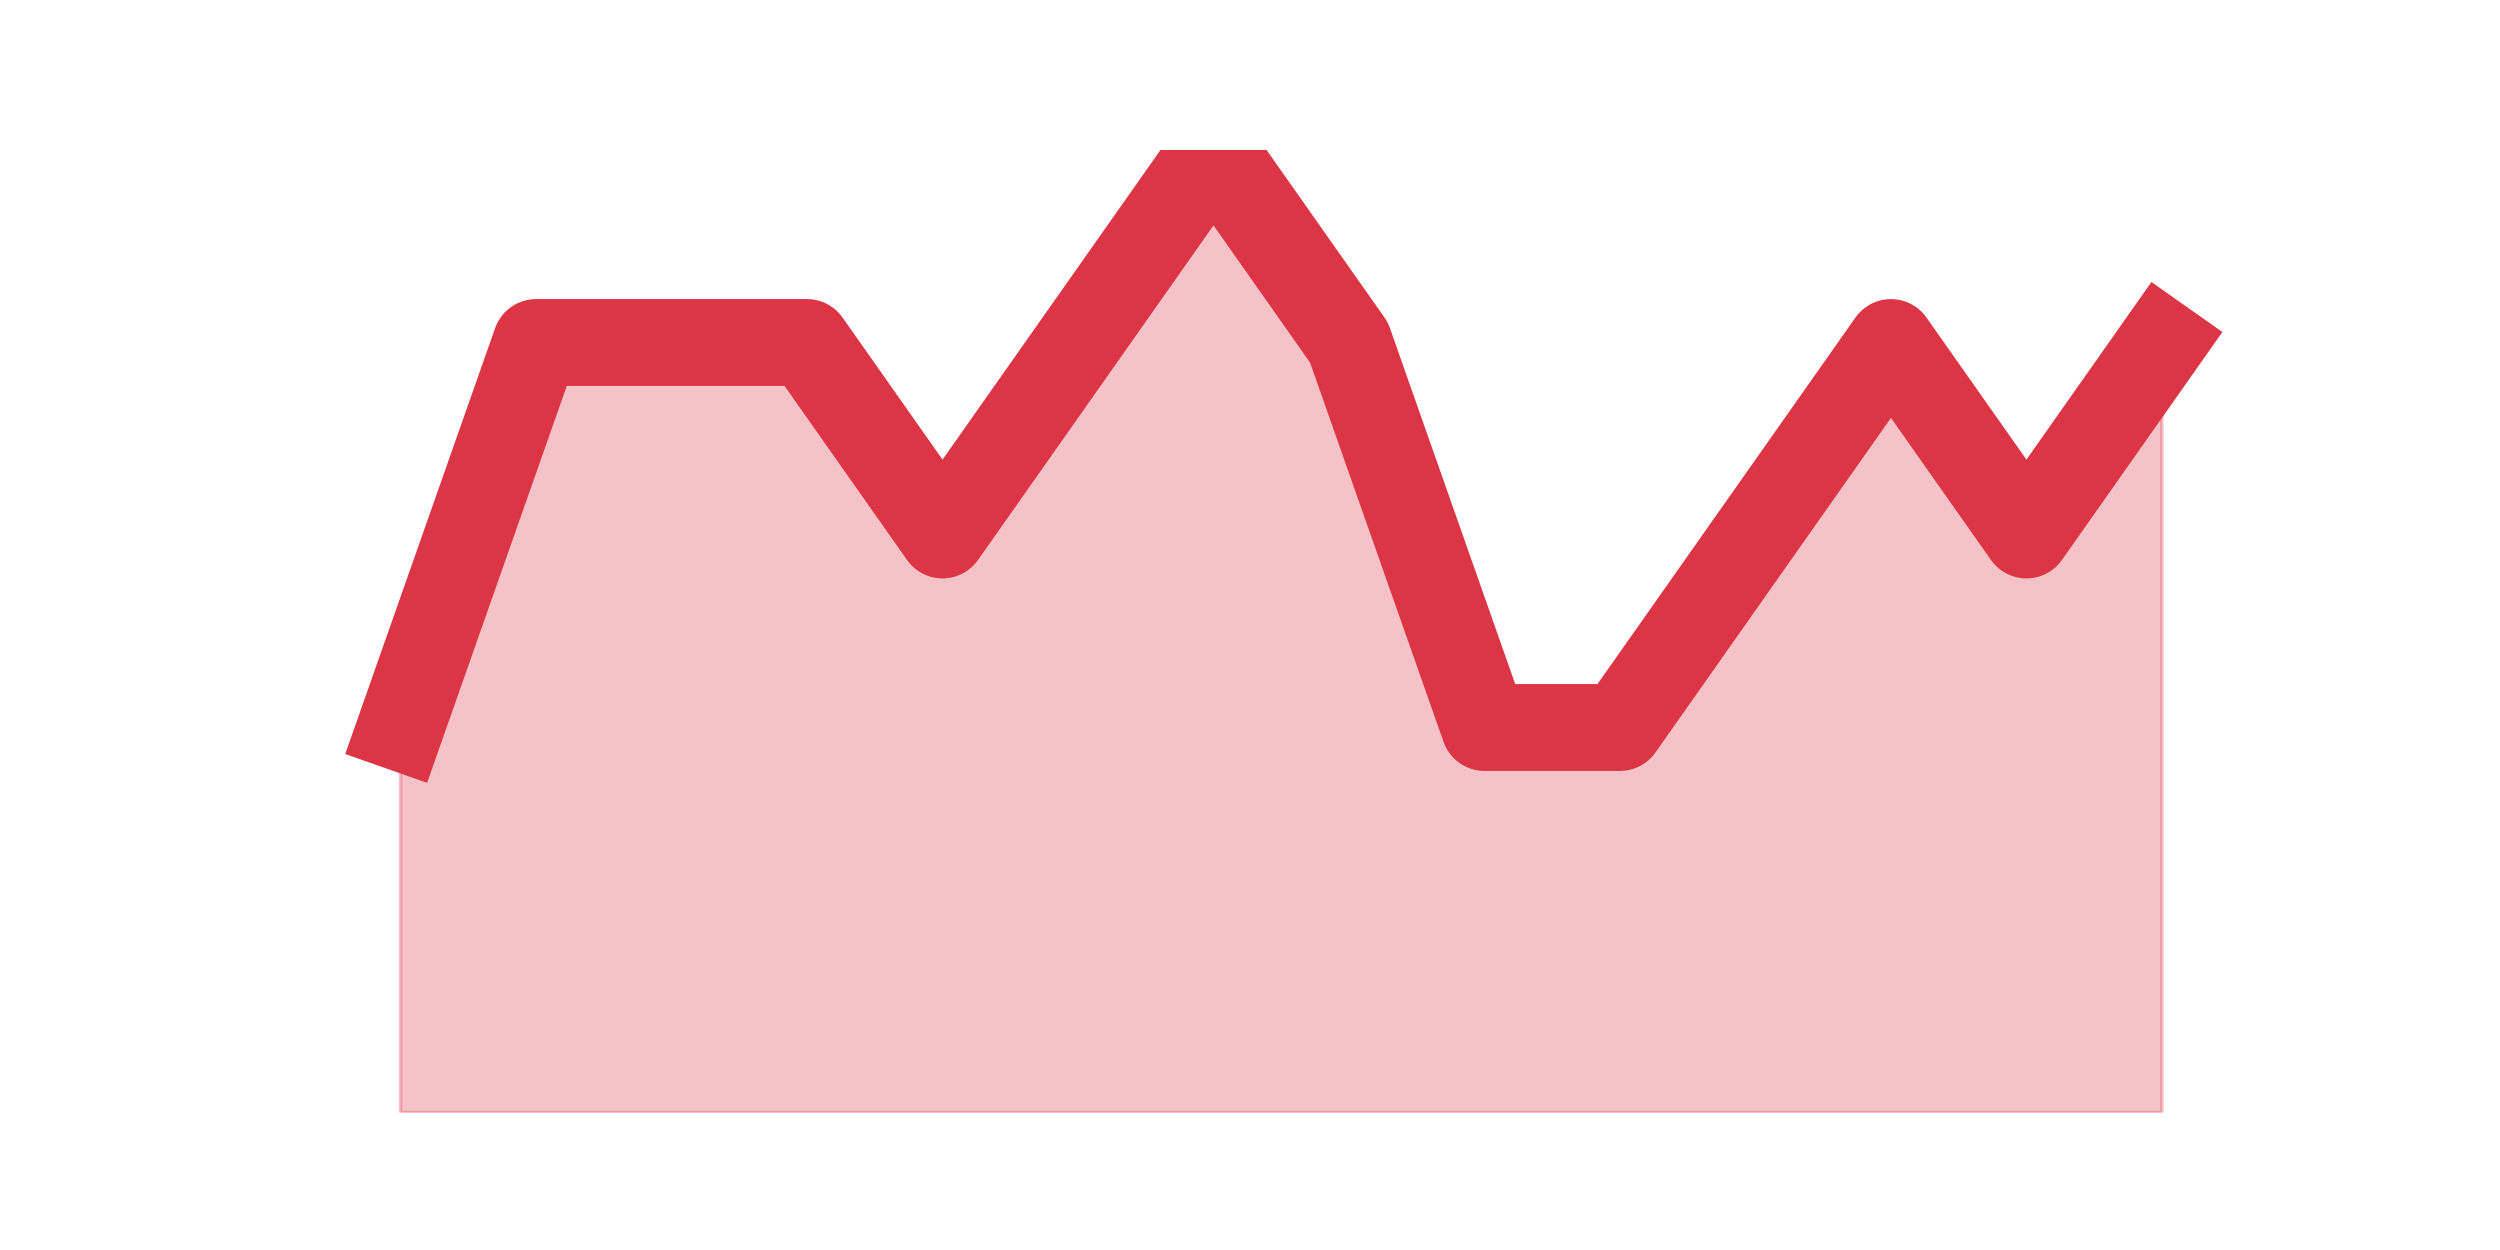 <?xml version="1.0" encoding="utf-8" standalone="no"?>
<!DOCTYPE svg PUBLIC "-//W3C//DTD SVG 1.1//EN"
  "http://www.w3.org/Graphics/SVG/1.1/DTD/svg11.dtd">
<svg height="360pt" version="1.1" viewBox="0 0 720 360" width="720pt" xmlns="http://www.w3.org/2000/svg" xmlns:xlink="http://www.w3.org/1999/xlink">
 <defs>
  <style type="text/css">*{stroke-linecap:butt;stroke-linejoin:round;}</style>
 </defs>
 <g id="figure_1">
  <g id="patch_1">
   <path d="M 0 360 
L 720 360 
L 720 0 
L 0 0 
z
" style="fill:none;"/>
  </g>
  <g id="axes_1">
   <g id="matplotlib.axis_1"/>
   <g id="matplotlib.axis_2"/>
   <g id="PolyCollection_1">
    <defs>
     <path d="M 115.364 -150.48 
L 115.364 -39.6 
L 154.385 -39.6 
L 193.406 -39.6 
L 232.427 -39.6 
L 271.448 -39.6 
L 310.469 -39.6 
L 349.49 -39.6 
L 388.51 -39.6 
L 427.531 -39.6 
L 466.552 -39.6 
L 505.573 -39.6 
L 544.594 -39.6 
L 583.615 -39.6 
L 622.636 -39.6 
L 622.636 -261.36 
L 622.636 -261.36 
L 583.615 -205.92 
L 544.594 -261.36 
L 505.573 -205.92 
L 466.552 -150.48 
L 427.531 -150.48 
L 388.51 -261.36 
L 349.49 -316.8 
L 310.469 -261.36 
L 271.448 -205.92 
L 232.427 -261.36 
L 193.406 -261.36 
L 154.385 -261.36 
L 115.364 -150.48 
z
" id="mf384c682d3" style="stroke:#dc3545;stroke-opacity:0.3;"/>
    </defs>
    <g clip-path="url(#p54ac8c9bf5)">
     <use style="fill:#dc3545;fill-opacity:0.3;stroke:#dc3545;stroke-opacity:0.3;" x="0" xlink:href="#mf384c682d3" y="360"/>
    </g>
   </g>
   <g id="line2d_1">
    <path clip-path="url(#p54ac8c9bf5)" d="M 115.364 209.52 
L 154.385 98.64 
L 193.406 98.64 
L 232.427 98.64 
L 271.448 154.08 
L 310.469 98.64 
L 349.49 43.2 
L 388.51 98.64 
L 427.531 209.52 
L 466.552 209.52 
L 505.573 154.08 
L 544.594 98.64 
L 583.615 154.08 
L 622.636 98.64 
" style="fill:none;stroke:#dc3545;stroke-linecap:square;stroke-width:25;"/>
   </g>
  </g>
 </g>
 <defs>
  <clipPath id="p54ac8c9bf5">
   <rect height="277.2" width="558" x="90" y="43.2"/>
  </clipPath>
 </defs>
</svg>

